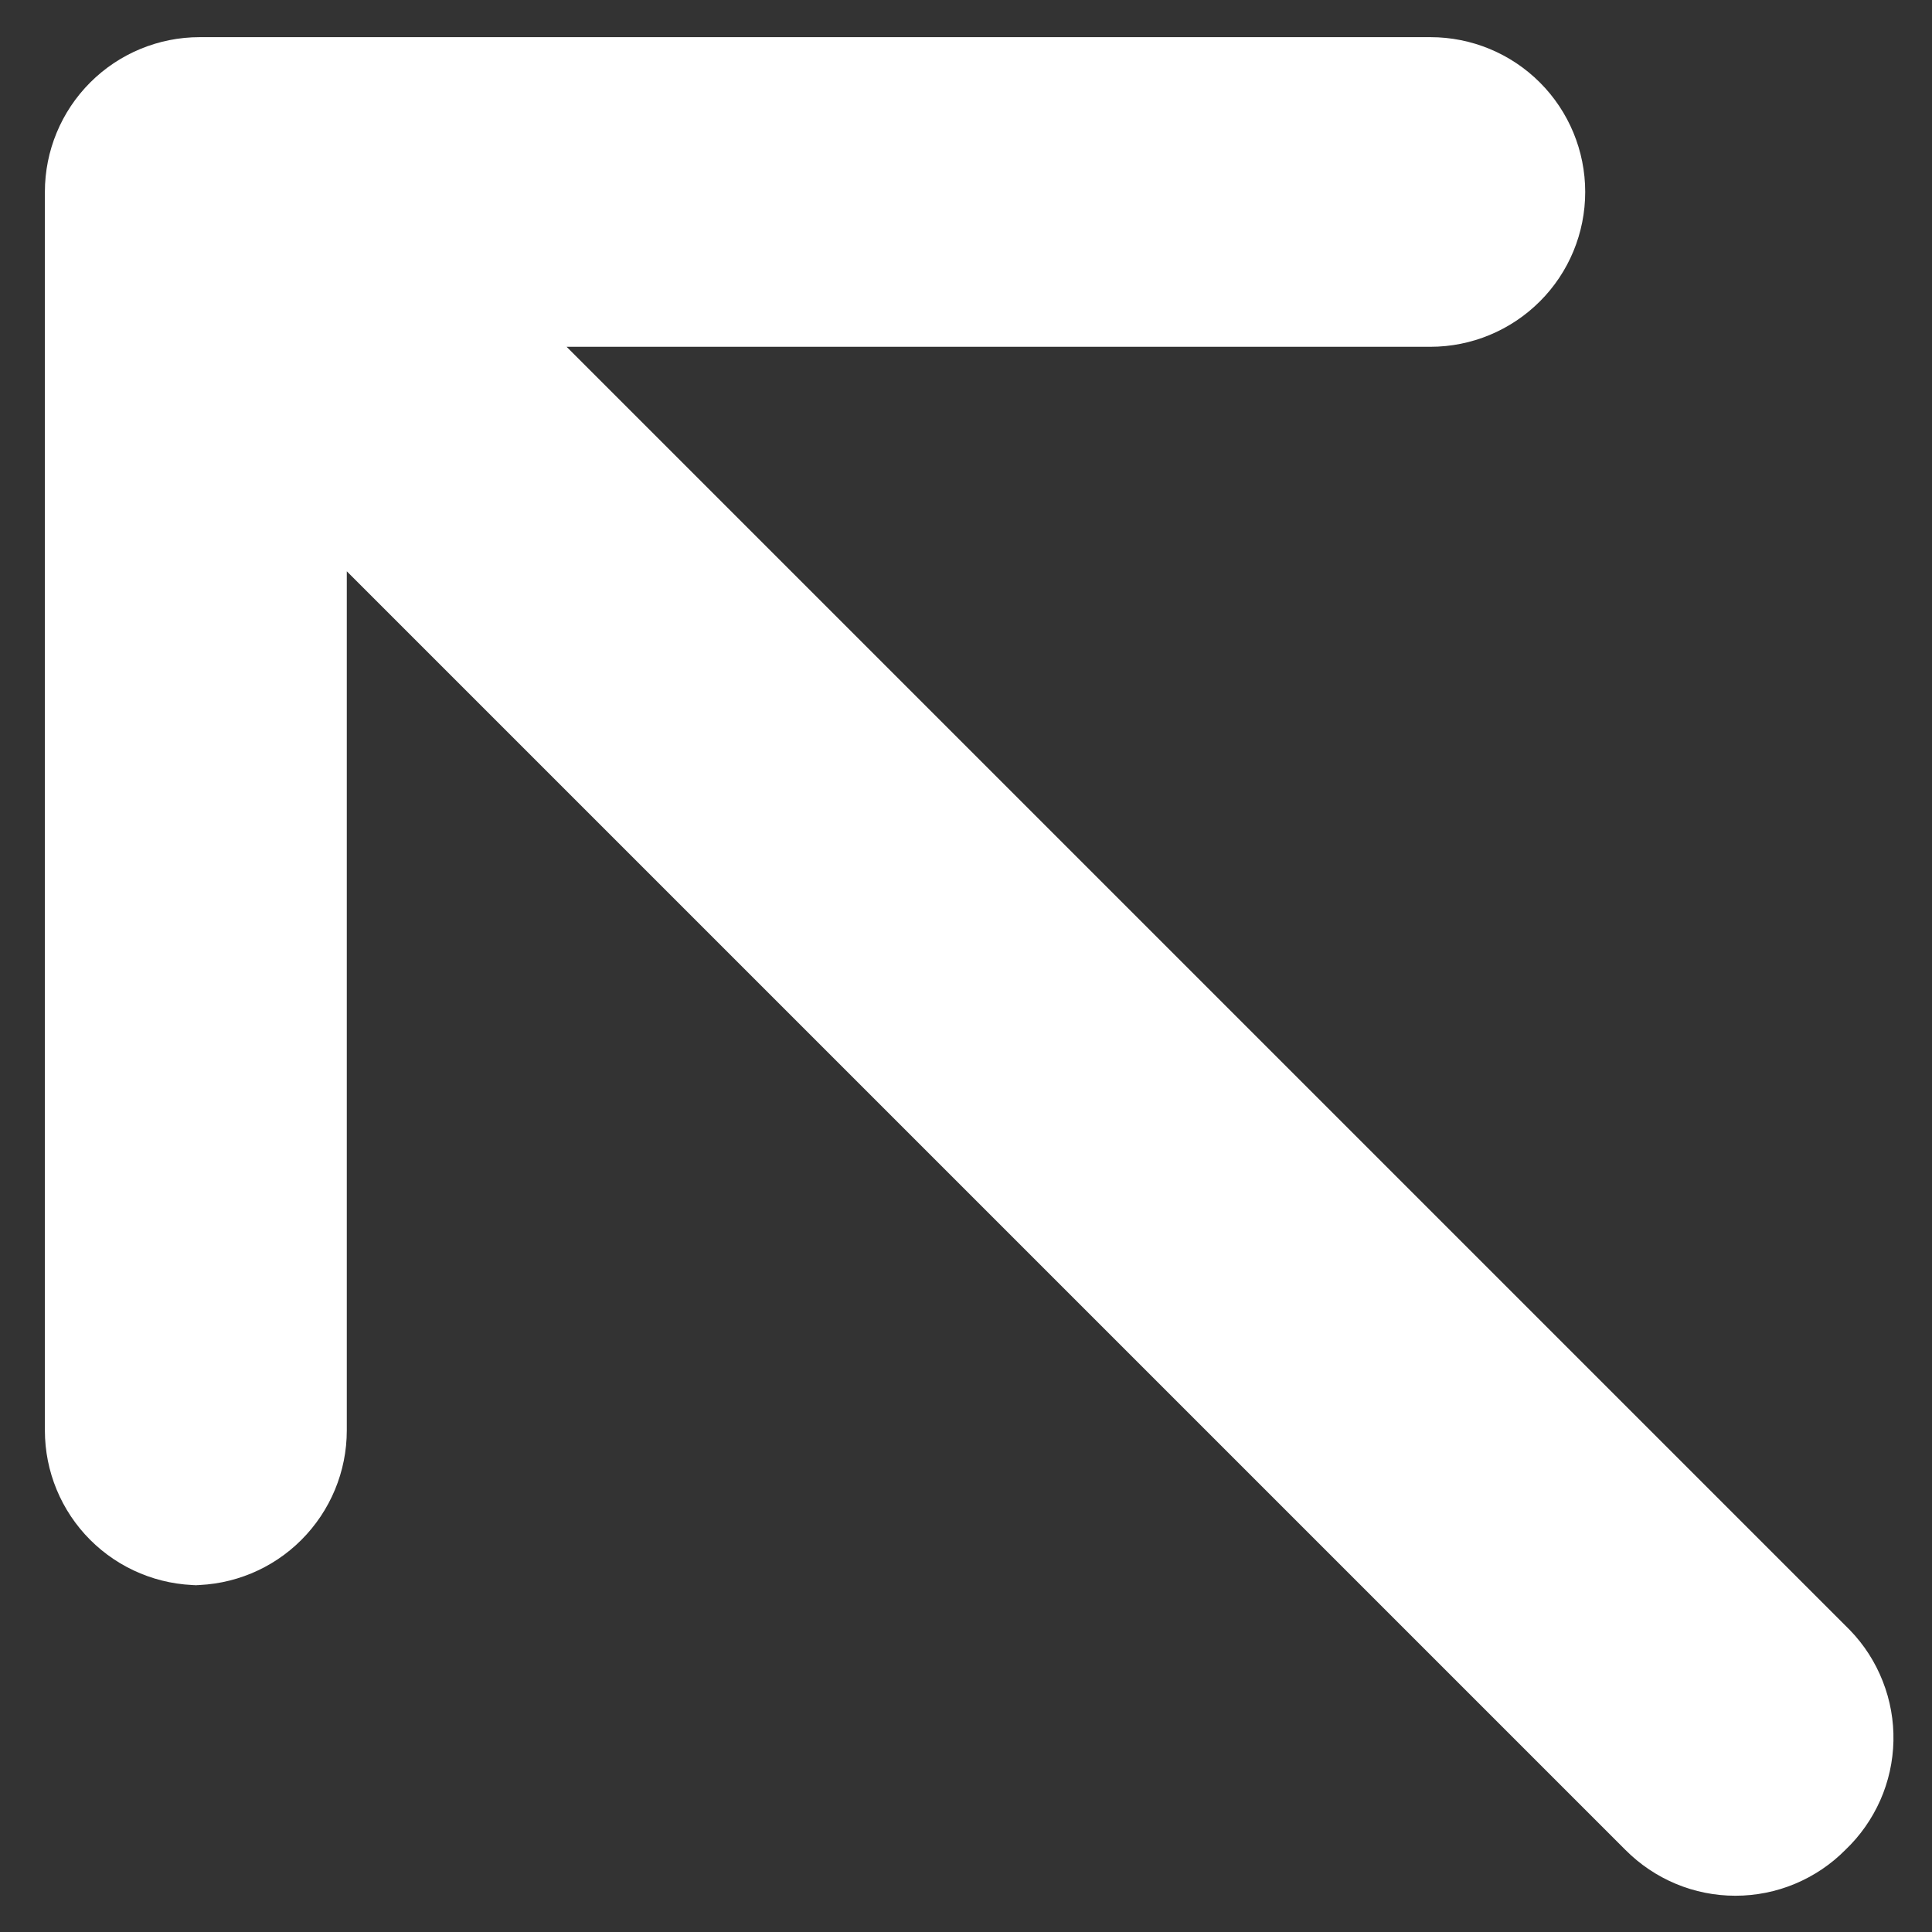 <svg width="26" height="26" viewBox="0 0 26 26" fill="none" xmlns="http://www.w3.org/2000/svg">
<rect x="0" y="0" width="26" height="26" fill="#333333" stroke="none"/>
<path d="M24.896 21.938L7.625 4.667H19.25C19.802 4.667 20.332 4.447 20.723 4.056C21.114 3.666 21.333 3.136 21.333 2.583C21.333 2.031 21.114 1.501 20.723 1.11C20.332 0.719 19.802 0.5 19.25 0.5H2.687C2.135 0.5 1.605 0.719 1.214 1.11C0.823 1.501 0.604 2.031 0.604 2.583V19.25C0.604 19.802 0.823 20.332 1.214 20.723C1.605 21.114 2.135 21.333 2.687 21.333H2.583C3.136 21.333 3.666 21.114 4.056 20.723C4.447 20.332 4.667 19.802 4.667 19.25V7.688L21.875 24.896C22.069 25.091 22.299 25.246 22.553 25.352C22.807 25.458 23.079 25.512 23.354 25.512C23.629 25.512 23.901 25.458 24.155 25.352C24.409 25.246 24.64 25.091 24.833 24.896C25.033 24.706 25.192 24.479 25.304 24.227C25.415 23.976 25.475 23.705 25.481 23.43C25.487 23.155 25.438 22.881 25.337 22.625C25.237 22.369 25.087 22.135 24.896 21.938Z" fill="white"/>
</svg>
